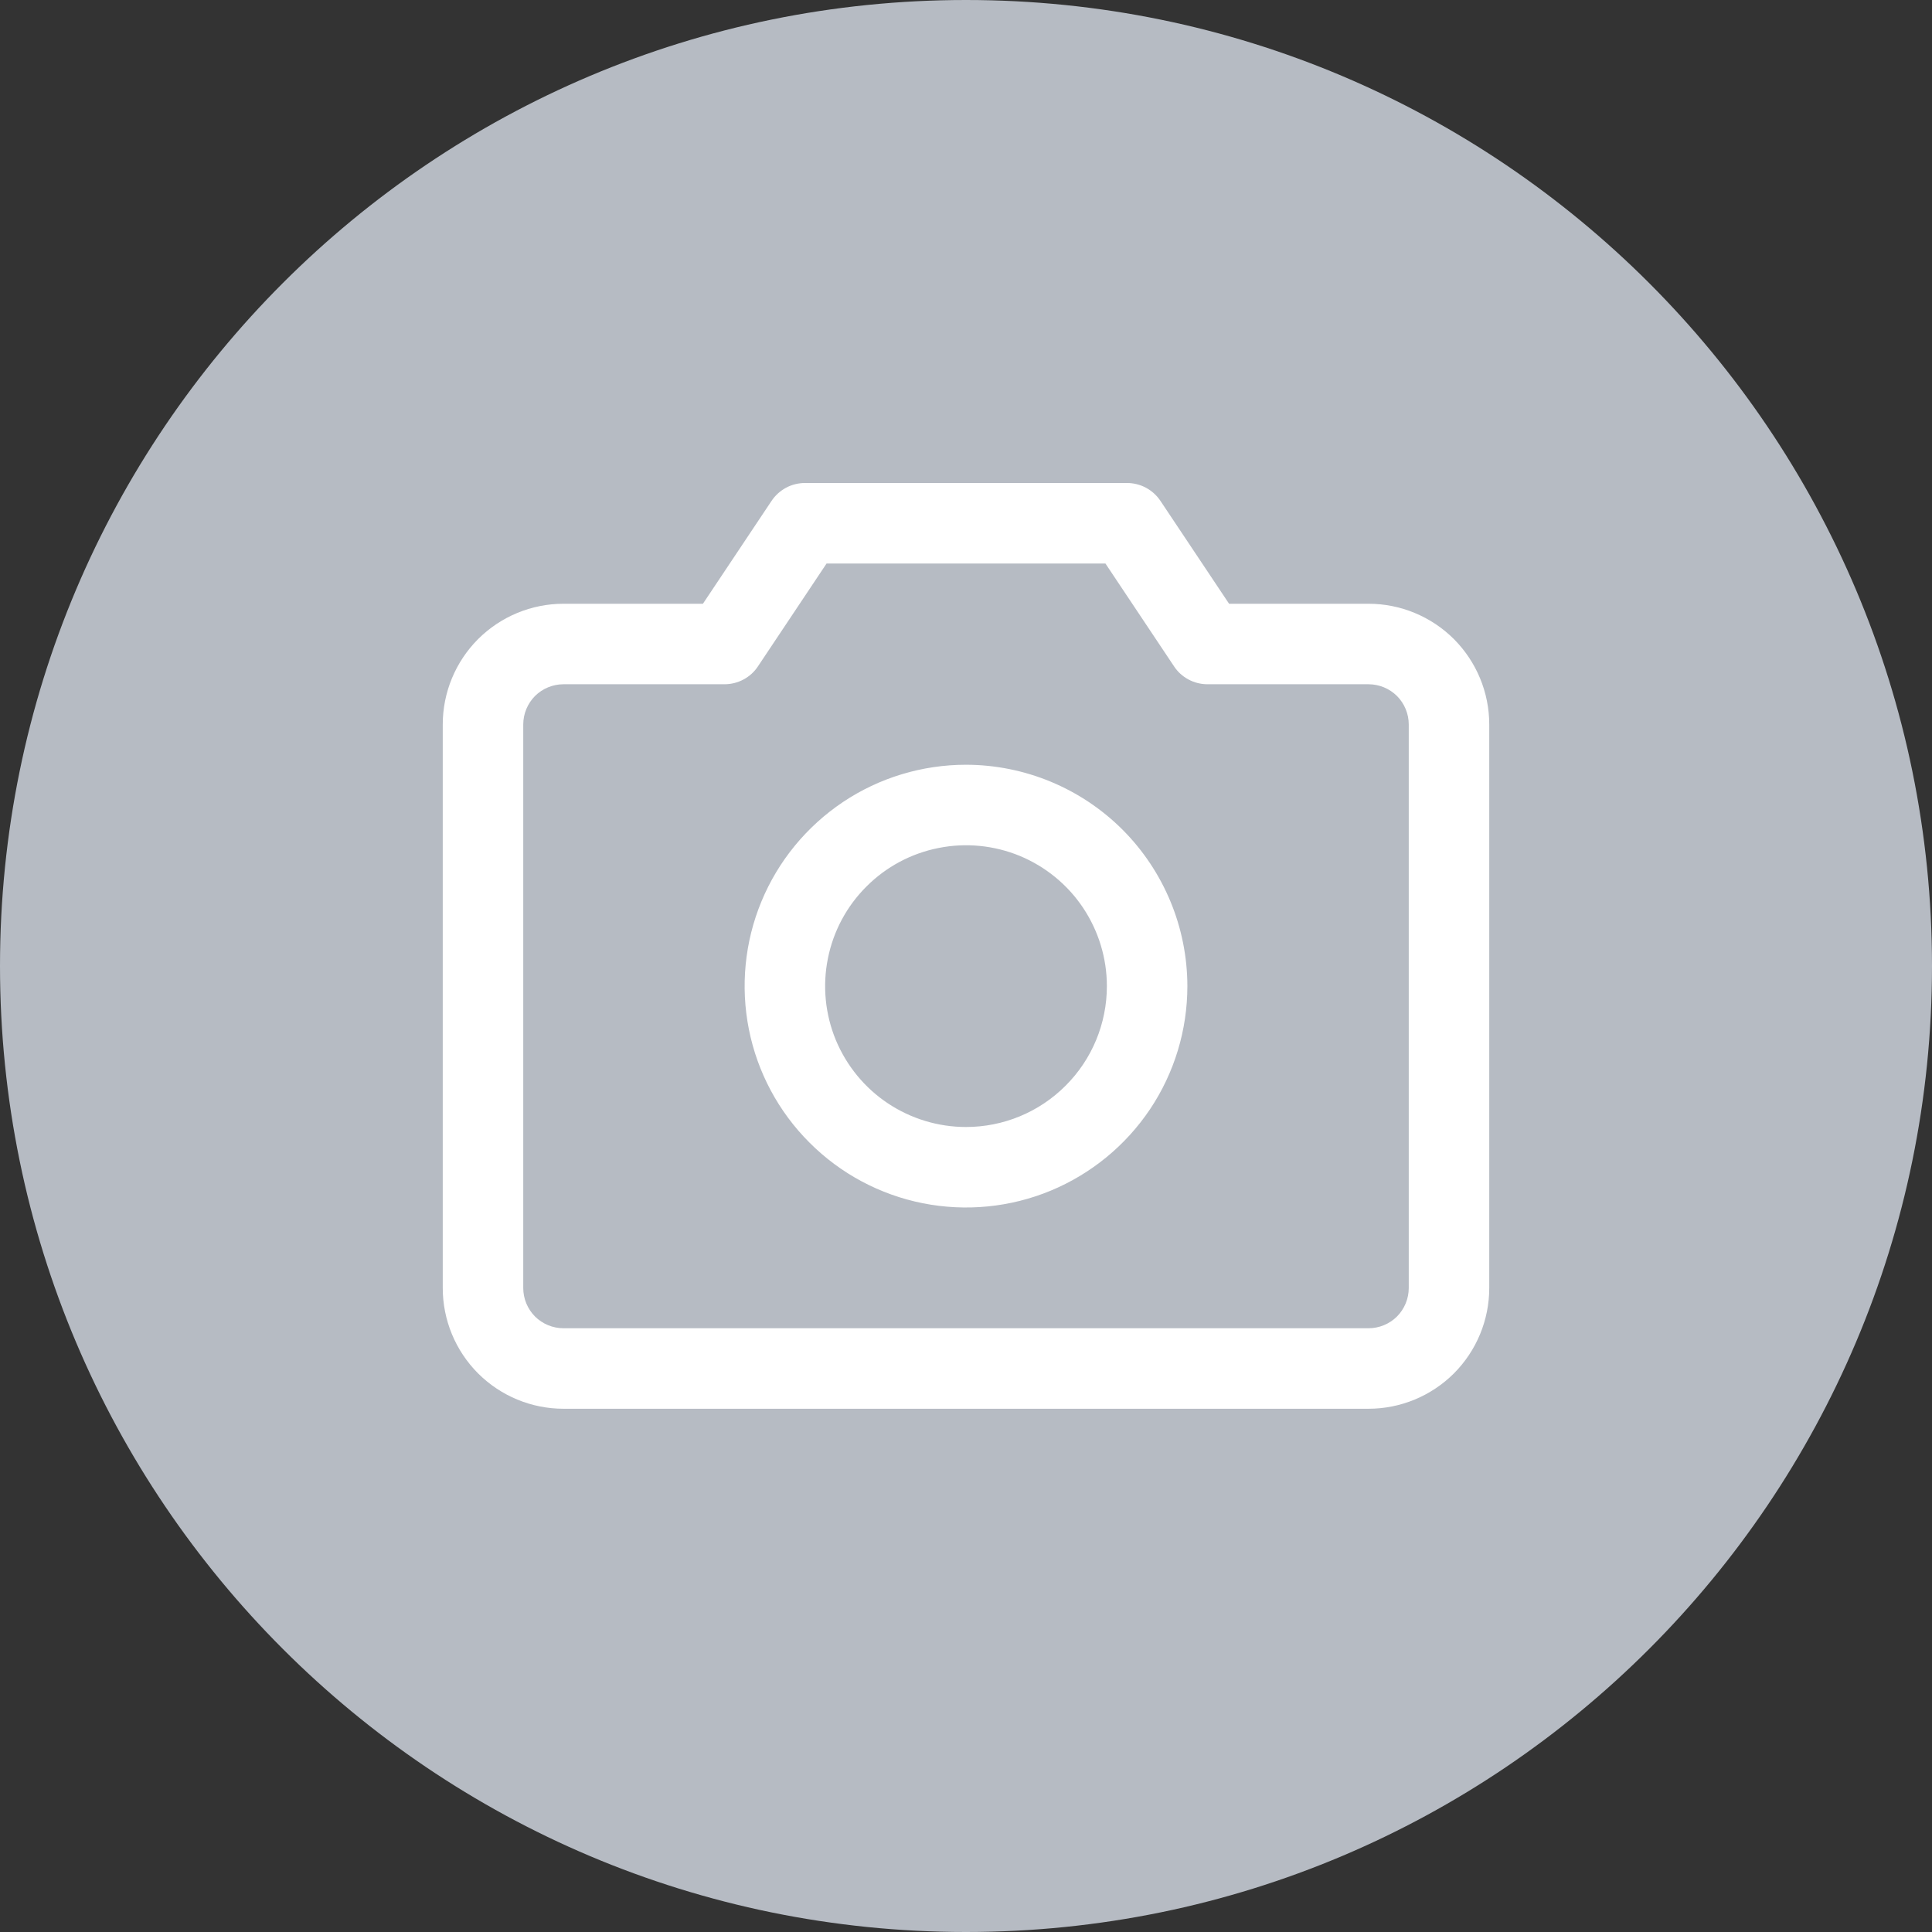 <svg width="24" height="24" viewBox="0 0 24 24" fill="none" xmlns="http://www.w3.org/2000/svg">
<rect x="0" y="0" width="24" height="24" fill="#333333" stroke="none"/>
<path d="M0 12C0 5.373 5.373 0 12 0C18.627 0 24 5.373 24 12C24 18.627 18.627 24 12 24C5.373 24 0 18.627 0 12Z" fill="#B6BBC3"/>
<path d="M17 7.5H15.268L14.416 6.223C14.37 6.154 14.308 6.098 14.236 6.059C14.163 6.02 14.082 6 14 6H10C9.918 6 9.837 6.02 9.764 6.059C9.692 6.098 9.63 6.154 9.584 6.223L8.732 7.5H7C6.602 7.5 6.221 7.658 5.939 7.939C5.658 8.221 5.5 8.602 5.5 9V16C5.5 16.398 5.658 16.779 5.939 17.061C6.221 17.342 6.602 17.5 7 17.5H17C17.398 17.5 17.779 17.342 18.061 17.061C18.342 16.779 18.5 16.398 18.5 16V9C18.5 8.602 18.342 8.221 18.061 7.939C17.779 7.658 17.398 7.5 17 7.5ZM17.5 16C17.5 16.133 17.447 16.26 17.354 16.354C17.26 16.447 17.133 16.5 17 16.5H7C6.867 16.5 6.74 16.447 6.646 16.354C6.553 16.26 6.5 16.133 6.5 16V9C6.5 8.867 6.553 8.74 6.646 8.646C6.74 8.553 6.867 8.5 7 8.5H9C9.082 8.5 9.163 8.48 9.236 8.441C9.309 8.402 9.371 8.346 9.416 8.277L10.268 7H13.732L14.584 8.277C14.629 8.346 14.691 8.402 14.764 8.441C14.837 8.48 14.918 8.5 15 8.5H17C17.133 8.5 17.26 8.553 17.354 8.646C17.447 8.74 17.5 8.867 17.5 9V16ZM12 9.5C11.456 9.5 10.924 9.661 10.472 9.963C10.02 10.266 9.667 10.695 9.459 11.198C9.251 11.7 9.197 12.253 9.303 12.787C9.409 13.32 9.671 13.81 10.056 14.194C10.44 14.579 10.93 14.841 11.463 14.947C11.997 15.053 12.55 14.999 13.052 14.791C13.555 14.582 13.984 14.23 14.287 13.778C14.589 13.326 14.75 12.794 14.75 12.25C14.749 11.521 14.459 10.822 13.944 10.306C13.428 9.791 12.729 9.501 12 9.5ZM12 14C11.654 14 11.316 13.897 11.028 13.705C10.74 13.513 10.516 13.239 10.383 12.92C10.251 12.6 10.216 12.248 10.284 11.909C10.351 11.569 10.518 11.257 10.763 11.013C11.007 10.768 11.319 10.601 11.659 10.534C11.998 10.466 12.35 10.501 12.67 10.633C12.989 10.766 13.263 10.99 13.455 11.278C13.647 11.566 13.75 11.904 13.75 12.25C13.75 12.714 13.566 13.159 13.237 13.487C12.909 13.816 12.464 14 12 14Z" fill="white"/>
</svg>
